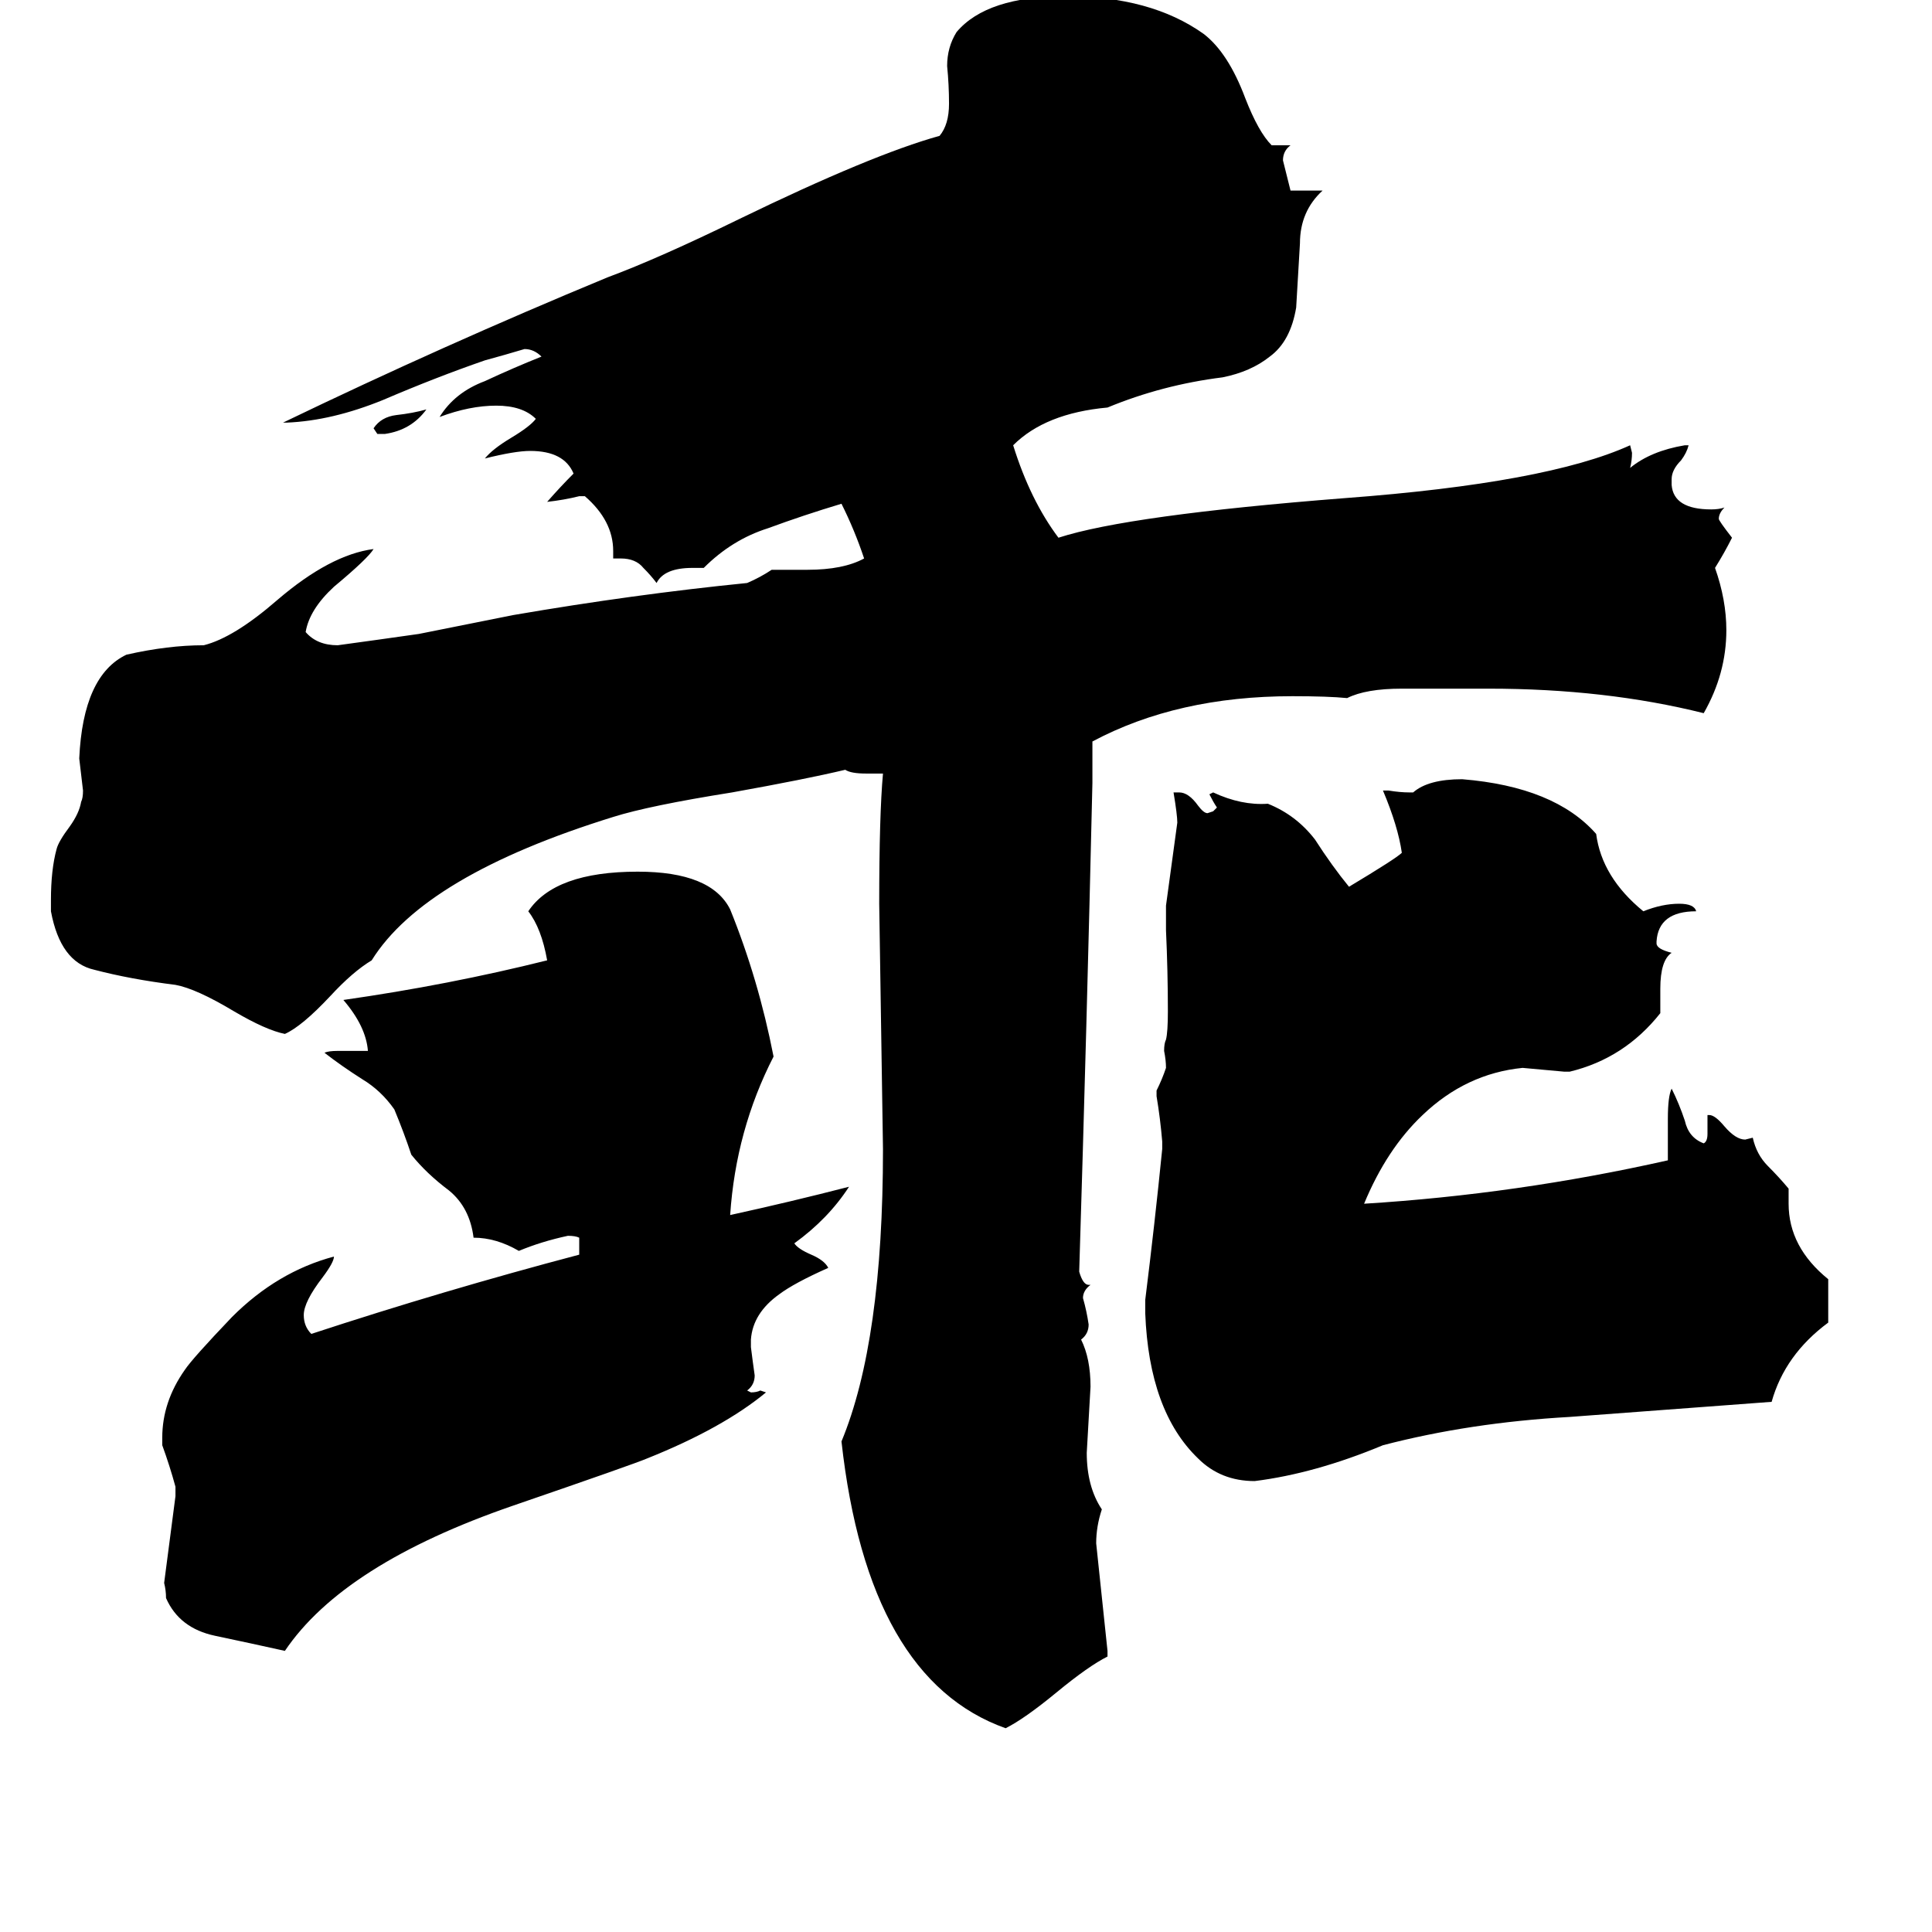 <svg xmlns="http://www.w3.org/2000/svg" viewBox="0 -800 1024 1024">
	<path fill="#000000" d="M204 -570H200L198 -573Q202 -579 210 -580Q219 -581 226 -583Q218 -572 204 -570ZM398 -90V-86Q399 -78 400 -71Q400 -66 396 -63L398 -62Q401 -62 403 -63L406 -62Q383 -43 343 -27Q336 -24 272 -2Q182 29 151 75Q133 71 114 67Q95 63 88 47Q88 43 87 39Q90 16 93 -7V-12Q90 -23 86 -34V-38Q86 -57 98 -74Q102 -80 123 -102Q147 -126 177 -134Q177 -131 171 -123Q161 -110 161 -103Q161 -97 165 -93Q235 -116 307 -135V-144Q305 -145 301 -145Q287 -142 275 -137Q263 -144 251 -144Q249 -160 238 -169Q226 -178 218 -188Q214 -200 209 -212Q202 -222 192 -228Q181 -235 172 -242Q174 -243 179 -243H195Q194 -256 182 -270Q238 -278 290 -291Q287 -308 280 -317Q294 -338 338 -338Q377 -338 387 -318Q402 -281 410 -240Q390 -201 387 -156Q419 -163 450 -171Q439 -154 421 -141Q423 -138 430 -135Q437 -132 439 -128Q421 -120 413 -114Q399 -104 398 -90ZM969 -122V-99Q946 -82 939 -57Q885 -53 832 -49Q779 -46 733 -34Q697 -19 665 -15Q647 -15 635 -27Q609 -52 607 -104V-111Q612 -151 616 -191V-195Q615 -207 613 -219V-222Q616 -228 618 -234Q618 -238 617 -243Q617 -247 618 -249Q619 -253 619 -264Q619 -285 618 -307V-320Q621 -342 624 -364Q624 -368 622 -380H625Q630 -380 635 -373Q638 -369 640 -369L643 -370L645 -372Q643 -375 641 -379L643 -380Q658 -373 672 -374Q687 -368 697 -355Q706 -341 715 -330Q740 -345 743 -348Q741 -362 733 -381H736Q742 -380 747 -380H749Q757 -387 775 -387Q824 -383 846 -358Q849 -335 871 -317Q881 -321 890 -321Q898 -321 899 -317Q879 -317 878 -301V-300Q878 -297 886 -295Q880 -291 880 -276V-263Q861 -239 832 -232H829Q818 -233 807 -234Q777 -231 754 -209Q735 -191 723 -162Q804 -167 884 -185V-207Q884 -219 886 -223Q890 -215 893 -206Q895 -197 903 -194Q905 -195 905 -199V-209H906Q909 -209 914 -203Q920 -196 925 -196L929 -197Q931 -188 937 -182Q943 -176 948 -170V-162Q948 -139 969 -122ZM587 75V78Q577 83 560 97Q543 111 533 116Q460 90 446 -36Q468 -89 468 -191Q467 -256 466 -321Q466 -368 468 -390H459Q451 -390 448 -392Q427 -387 388 -380Q344 -373 325 -367Q225 -336 197 -291Q187 -285 175 -272Q160 -256 151 -252Q141 -254 124 -264Q104 -276 93 -278Q69 -281 50 -286Q32 -290 27 -317V-323Q27 -339 30 -350Q31 -354 37 -362Q42 -369 43 -375Q44 -377 44 -381Q43 -389 42 -398Q44 -442 67 -453Q89 -458 108 -458Q124 -462 147 -482Q175 -506 198 -509Q195 -504 177 -489Q164 -477 162 -465Q168 -458 179 -458Q201 -461 222 -464Q247 -469 272 -474Q336 -485 396 -491Q403 -494 409 -498H428Q447 -498 458 -504Q453 -519 446 -533Q426 -527 407 -520Q388 -514 373 -499H367Q352 -499 348 -491Q345 -495 341 -499Q337 -504 329 -504H325V-508Q325 -524 310 -537H307Q299 -535 290 -534Q297 -542 304 -549Q299 -561 281 -561Q273 -561 257 -557Q261 -562 271 -568Q281 -574 284 -578Q277 -585 263 -585Q249 -585 233 -579Q241 -592 257 -598Q272 -605 287 -611Q283 -615 278 -615Q268 -612 257 -609Q231 -600 203 -588Q176 -577 152 -576H150Q235 -617 322 -653Q349 -663 392 -684Q462 -718 498 -728Q503 -734 503 -745Q503 -755 502 -765Q502 -775 507 -783Q523 -802 565 -802Q610 -802 638 -782Q651 -772 660 -748Q667 -730 674 -723H684Q680 -720 680 -715Q682 -707 684 -699H701Q689 -688 689 -671Q688 -653 687 -637Q684 -619 673 -611Q663 -603 648 -600Q616 -596 587 -584Q554 -581 537 -564Q546 -535 561 -515Q598 -527 713 -536Q820 -544 864 -564L865 -560Q865 -556 864 -552Q875 -561 893 -564H895Q894 -560 891 -556Q886 -551 886 -546V-543Q887 -530 907 -530Q911 -530 914 -531Q911 -528 911 -525Q911 -524 918 -515Q914 -507 909 -499Q915 -482 915 -466Q915 -443 903 -422Q851 -435 789 -435H743Q724 -435 714 -430Q704 -431 685 -431Q624 -431 579 -407V-385Q576 -255 572 -126Q574 -119 577 -119H578Q574 -116 574 -112Q576 -105 577 -98Q577 -93 573 -90Q578 -80 578 -65Q577 -47 576 -30Q576 -12 584 0Q581 9 581 18Q584 47 587 75Z"/>
</svg>